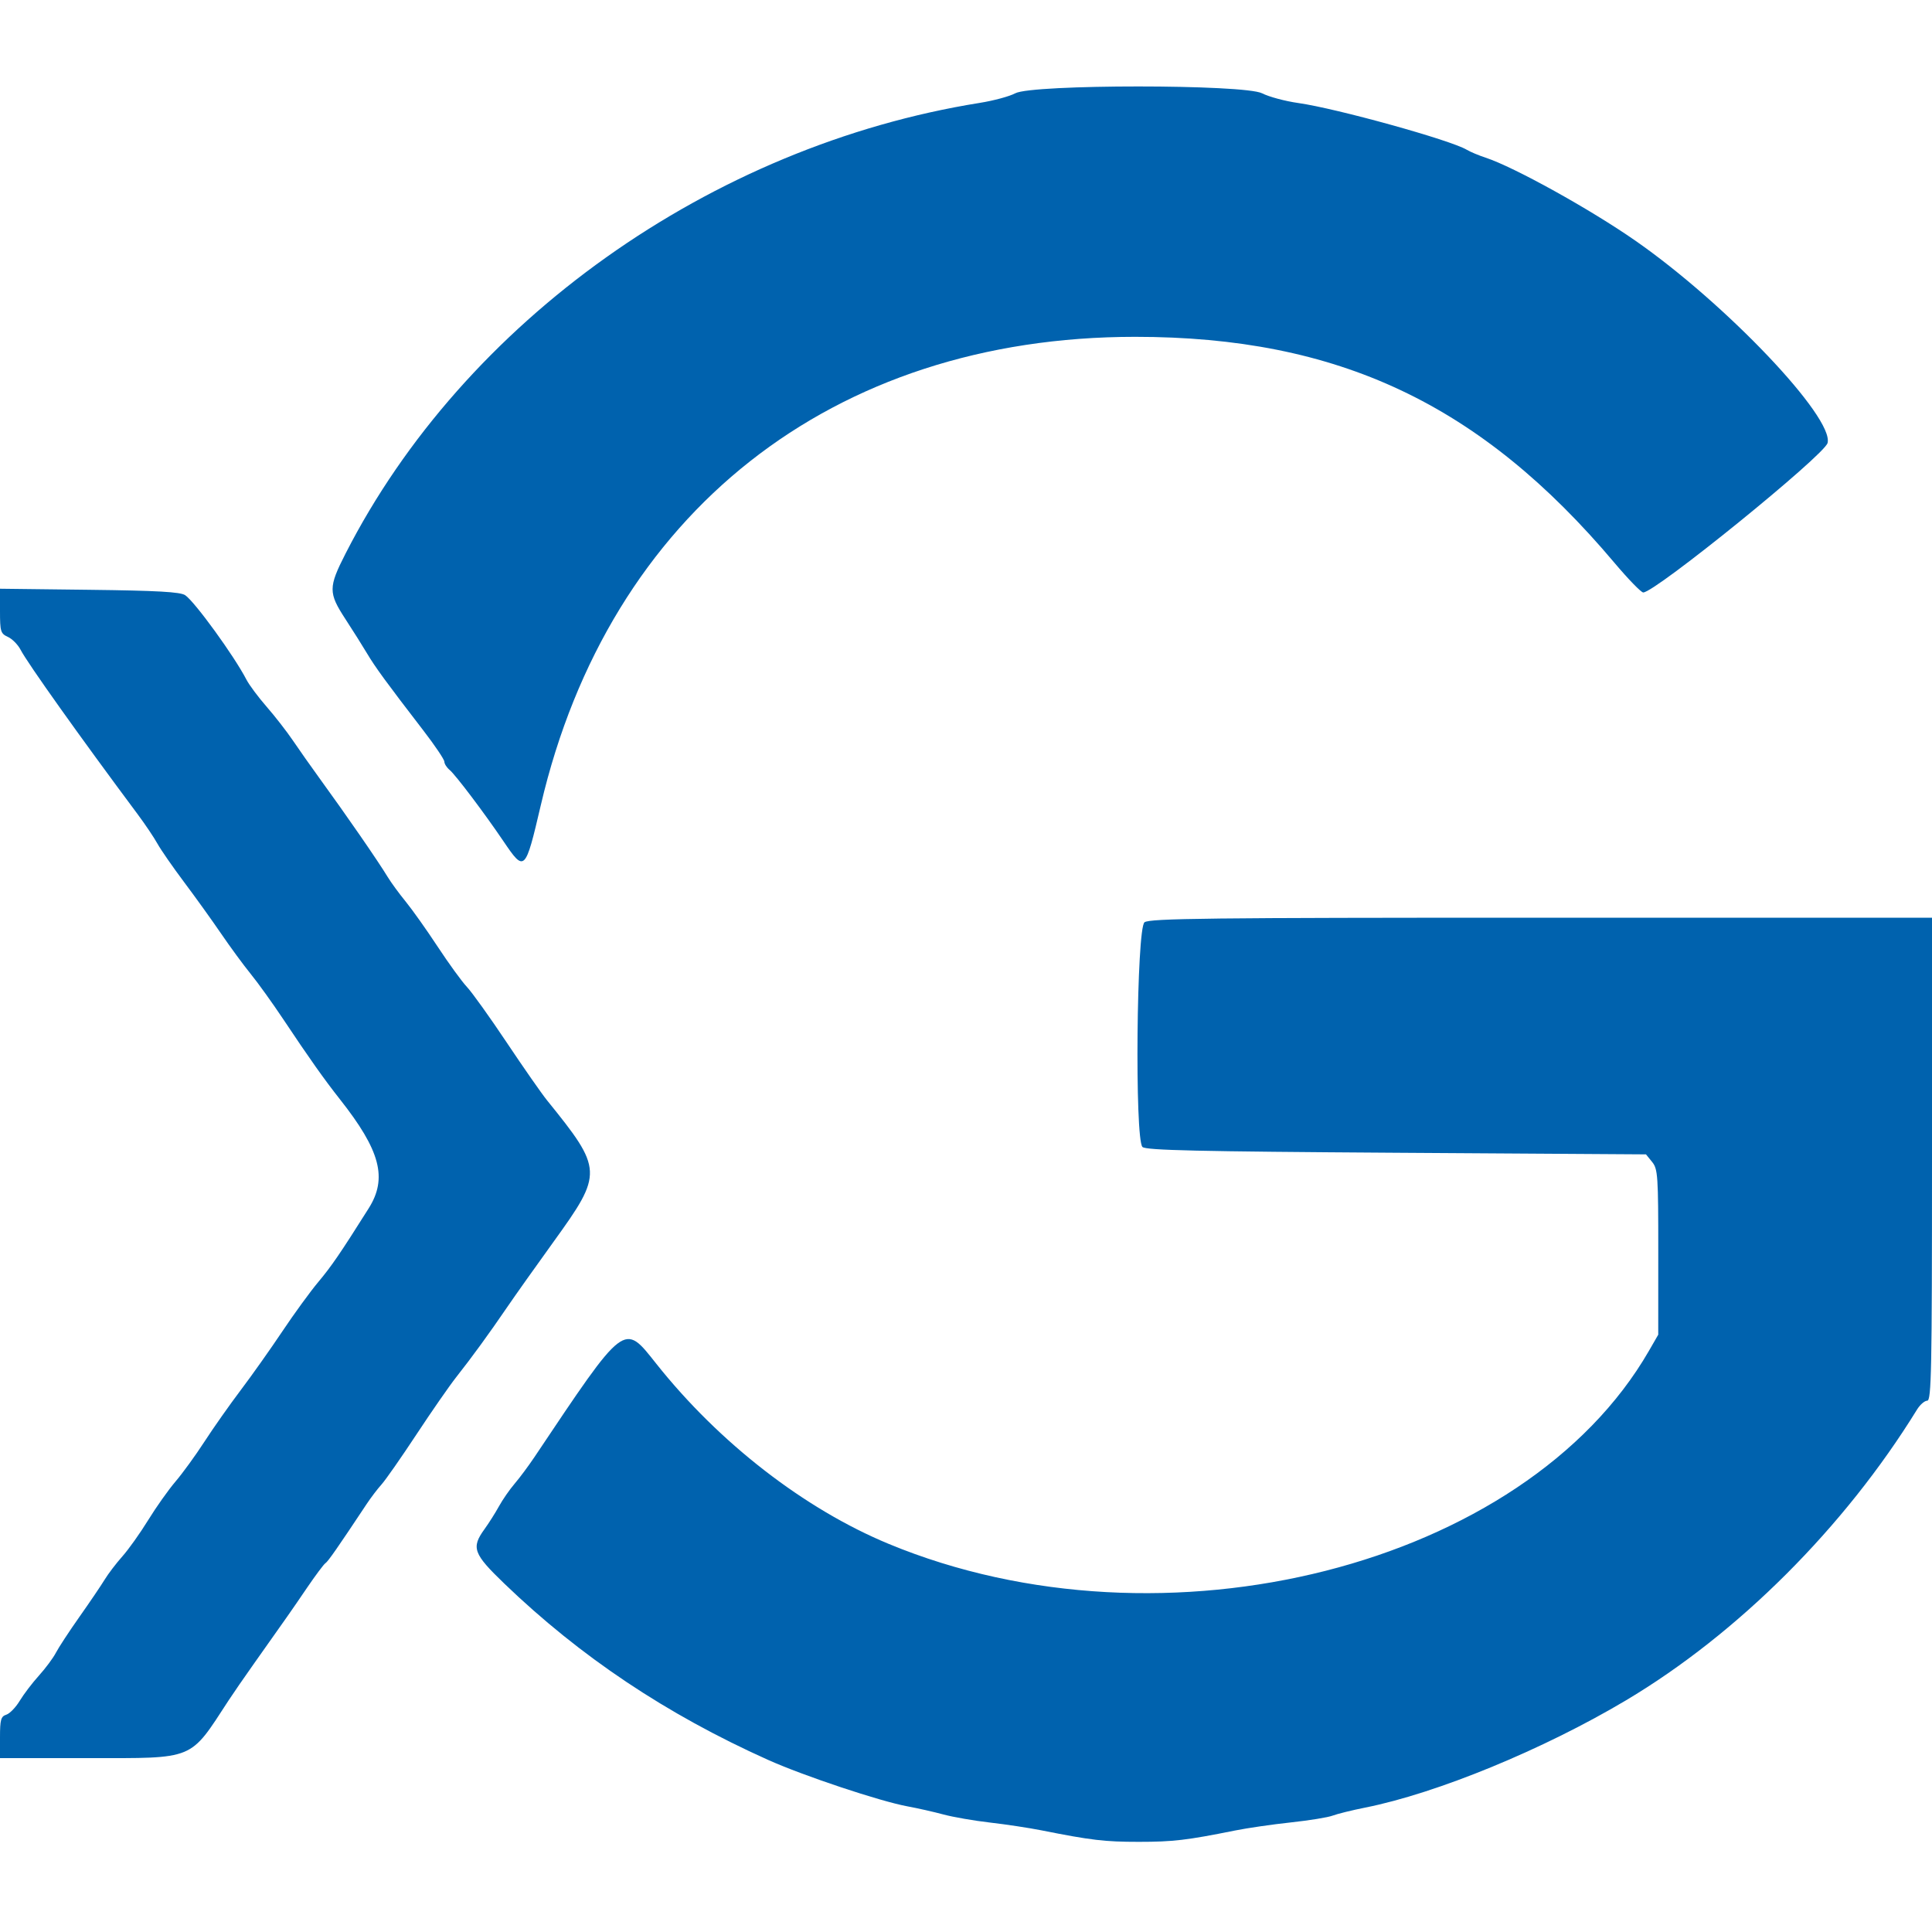 <svg xmlns="http://www.w3.org/2000/svg" fill="#0062AE" viewBox="0, 0, 400,400">
  <path d="M210.198 19.315 C 209.023 19.949,205.723 20.841,202.864 21.298 C 147.212 30.195,96.076 66.533,71.539 114.620 C 67.976 121.602,67.973 122.738,71.500 128.149 C 73.058 130.539,75.083 133.755,76.000 135.296 C 77.696 138.146,79.982 141.274,87.681 151.280 C 90.056 154.367,92.000 157.255,92.000 157.698 C 92.000 158.141,92.493 158.913,93.095 159.413 C 94.310 160.421,100.275 168.321,104.210 174.134 C 108.621 180.649,108.733 180.542,111.977 166.667 C 126.130 106.134,172.316 69.743,235.000 69.737 C 277.065 69.732,306.513 83.609,334.234 116.500 C 337.093 119.892,339.785 122.666,340.216 122.664 C 342.695 122.656,377.750 94.227,378.381 91.713 C 379.707 86.429,357.357 62.902,338.609 49.847 C 329.234 43.319,313.450 34.568,307.576 32.642 C 306.159 32.178,304.400 31.439,303.667 31.001 C 300.305 28.992,276.664 22.436,268.778 21.326 C 266.089 20.947,262.726 20.044,261.305 19.319 C 257.601 17.429,213.700 17.426,210.198 19.315 M-0.000 126.505 C -0.000 130.756,0.129 131.178,1.635 131.864 C 2.534 132.274,3.715 133.471,4.260 134.524 C 5.687 137.284,16.597 152.613,28.482 168.557 C 30.030 170.634,31.880 173.383,32.593 174.667 C 33.306 175.950,35.789 179.532,38.111 182.626 C 40.433 185.720,43.882 190.520,45.774 193.292 C 47.667 196.065,50.434 199.833,51.925 201.667 C 53.416 203.500,56.434 207.700,58.632 211.000 C 63.996 219.054,67.133 223.485,70.367 227.581 C 78.756 238.206,80.268 243.930,76.333 250.173 C 70.465 259.485,68.620 262.180,65.891 265.432 C 64.244 267.395,60.891 272.000,58.439 275.667 C 55.988 279.333,52.111 284.808,49.824 287.832 C 47.538 290.857,44.167 295.645,42.333 298.474 C 40.500 301.302,37.800 305.021,36.333 306.739 C 34.867 308.456,32.317 312.055,30.667 314.737 C 29.017 317.418,26.617 320.791,25.333 322.233 C 24.050 323.675,22.400 325.841,21.667 327.047 C 20.933 328.252,18.590 331.711,16.458 334.733 C 14.327 337.755,12.127 341.110,11.569 342.190 C 11.010 343.269,9.433 345.393,8.063 346.910 C 6.693 348.426,4.904 350.776,4.086 352.132 C 3.269 353.488,2.015 354.784,1.300 355.011 C 0.189 355.363,0.000 356.045,0.000 359.712 L 0.000 364.000 18.302 364.000 C 40.551 364.000,39.163 364.571,47.333 352.045 C 48.250 350.640,50.650 347.162,52.667 344.316 C 59.644 334.470,60.348 333.465,63.558 328.746 C 65.331 326.140,67.051 323.841,67.380 323.638 C 67.904 323.314,69.969 320.348,75.915 311.384 C 76.784 310.073,78.172 308.250,78.998 307.333 C 79.824 306.417,83.070 301.767,86.211 297.000 C 89.352 292.233,93.065 286.886,94.461 285.117 C 97.700 281.012,101.239 276.152,104.982 270.667 C 106.609 268.283,110.958 262.151,114.648 257.039 C 124.877 242.867,124.842 242.130,113.264 227.816 C 112.144 226.431,108.378 221.031,104.894 215.816 C 101.410 210.600,97.710 205.433,96.671 204.333 C 95.633 203.233,92.909 199.483,90.617 196.000 C 88.325 192.517,85.346 188.317,83.996 186.667 C 82.647 185.017,80.971 182.725,80.272 181.574 C 78.208 178.178,71.781 168.878,65.982 160.896 C 64.342 158.639,61.950 155.243,60.667 153.349 C 59.383 151.455,56.922 148.290,55.198 146.314 C 53.474 144.338,51.595 141.818,51.024 140.713 C 48.497 135.826,40.311 124.545,38.333 123.224 C 37.323 122.549,32.524 122.280,18.500 122.112 L 0.000 121.890 -0.000 126.505 M236.961 190.946 C 235.311 192.153,234.909 235.842,236.533 237.467 C 237.223 238.157,247.916 238.401,289.092 238.667 L 340.785 239.000 342.059 240.574 C 343.240 242.032,343.333 243.400,343.327 259.241 L 343.321 276.333 341.400 279.667 C 315.701 324.256,240.982 343.240,184.015 319.654 C 166.555 312.425,148.877 298.722,135.867 282.333 C 129.089 273.794,129.576 273.420,110.655 301.667 C 109.426 303.500,107.579 305.983,106.548 307.185 C 105.518 308.387,104.061 310.487,103.311 311.852 C 102.560 313.217,101.209 315.353,100.307 316.599 C 97.528 320.437,97.983 321.683,104.425 327.878 C 120.161 343.010,137.967 354.912,159.000 364.357 C 166.383 367.672,182.198 372.943,187.907 373.992 C 189.975 374.371,193.317 375.126,195.333 375.670 C 197.350 376.213,201.700 376.967,205.000 377.345 C 208.300 377.723,213.100 378.451,215.667 378.962 C 225.936 381.007,228.705 381.333,235.762 381.333 C 242.866 381.333,245.709 380.999,255.667 378.994 C 258.233 378.477,263.445 377.720,267.248 377.313 C 271.051 376.905,274.951 376.271,275.915 375.904 C 276.878 375.537,279.917 374.789,282.667 374.240 C 297.499 371.283,319.575 362.202,336.642 352.036 C 359.843 338.217,381.885 316.196,396.901 291.833 C 397.522 290.825,398.474 290.000,399.015 290.000 C 399.875 290.000,400.000 283.653,400.000 240.000 L 400.000 190.000 319.127 190.000 C 250.334 190.000,238.062 190.141,236.961 190.946 " fill-rule="evenodd"></path>
</svg>